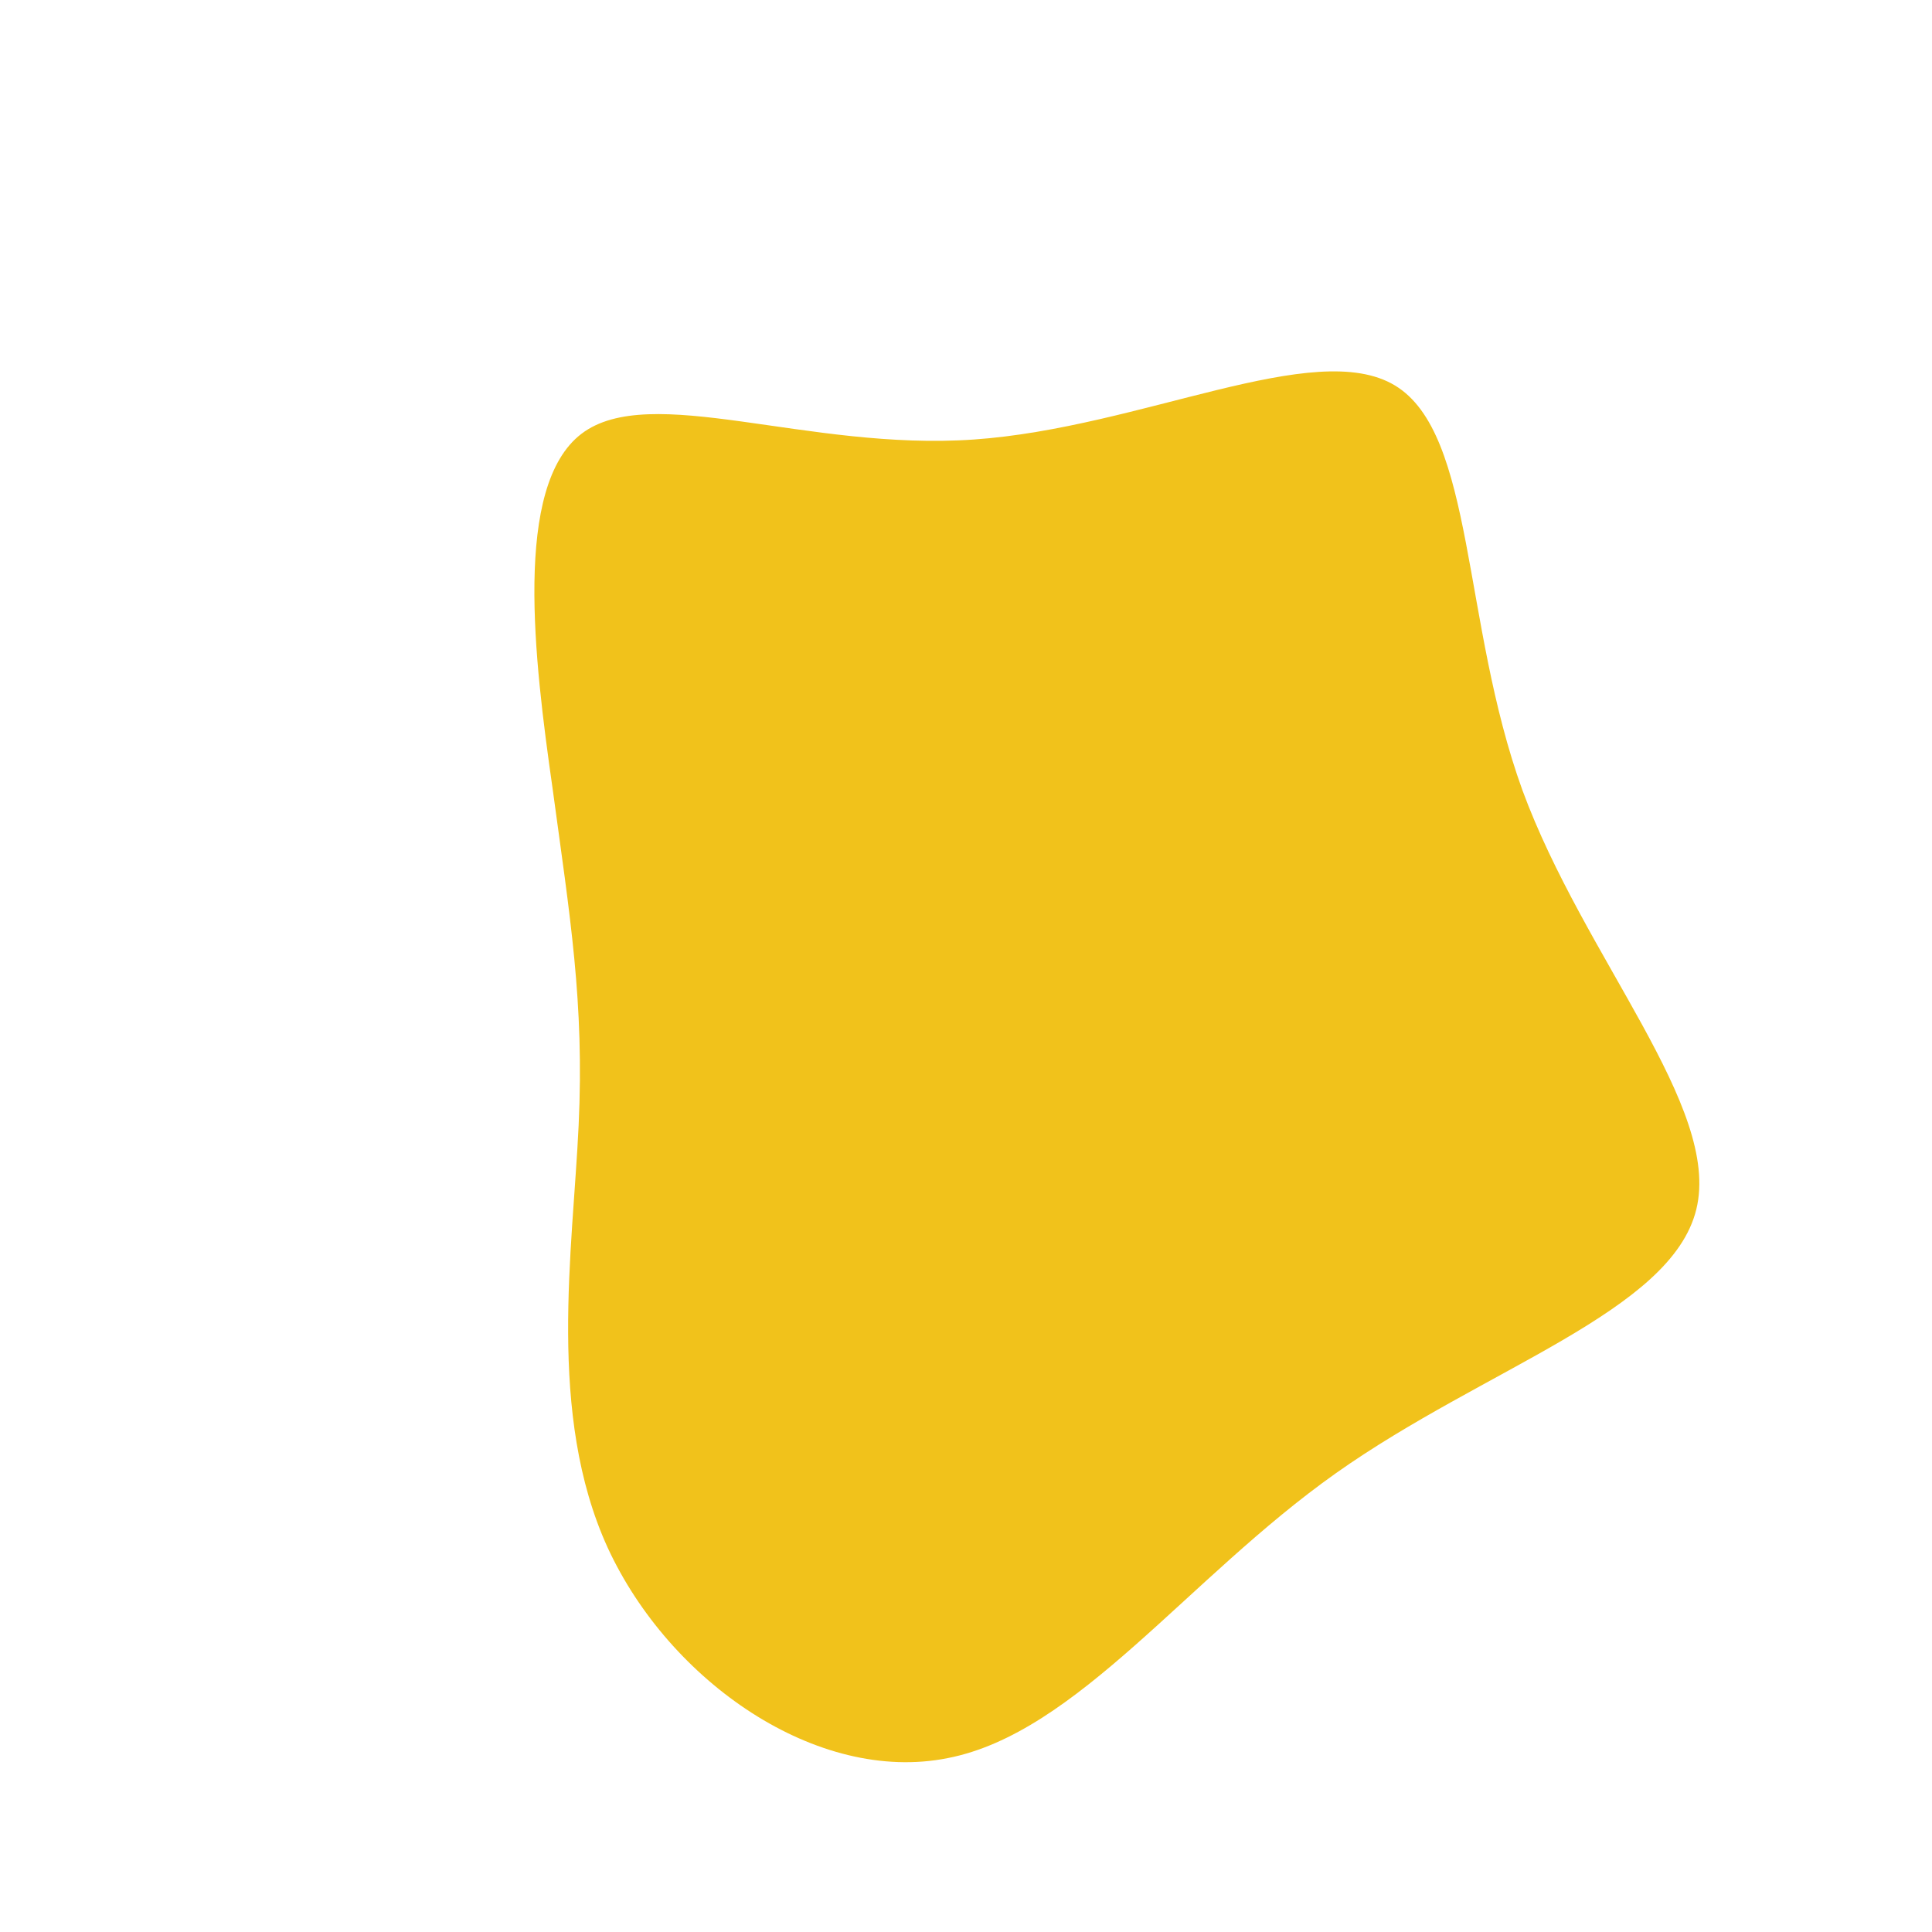 <svg viewBox="0 0 200 200" xmlns="http://www.w3.org/2000/svg">
  <path fill="#F1C21B" d="M44.4,-60.1C52.7,-55.1,51.3,-35.6,57.6,-18.2C64,-0.8,78.2,14.6,75.6,25.2C73,35.8,53.7,41.6,38.3,52.5C22.9,63.4,11.5,79.4,-1.9,82C-15.4,84.7,-30.7,74.1,-37.1,60.2C-43.4,46.4,-40.7,29.4,-40.1,16.5C-39.5,3.7,-41,-5.1,-42.8,-18.4C-44.7,-31.7,-46.9,-49.7,-39.8,-55.1C-32.7,-60.5,-16.4,-53.3,0.8,-54.5C18.1,-55.7,36.1,-65.1,44.4,-60.1Z" transform="translate(100 100)" />
</svg>